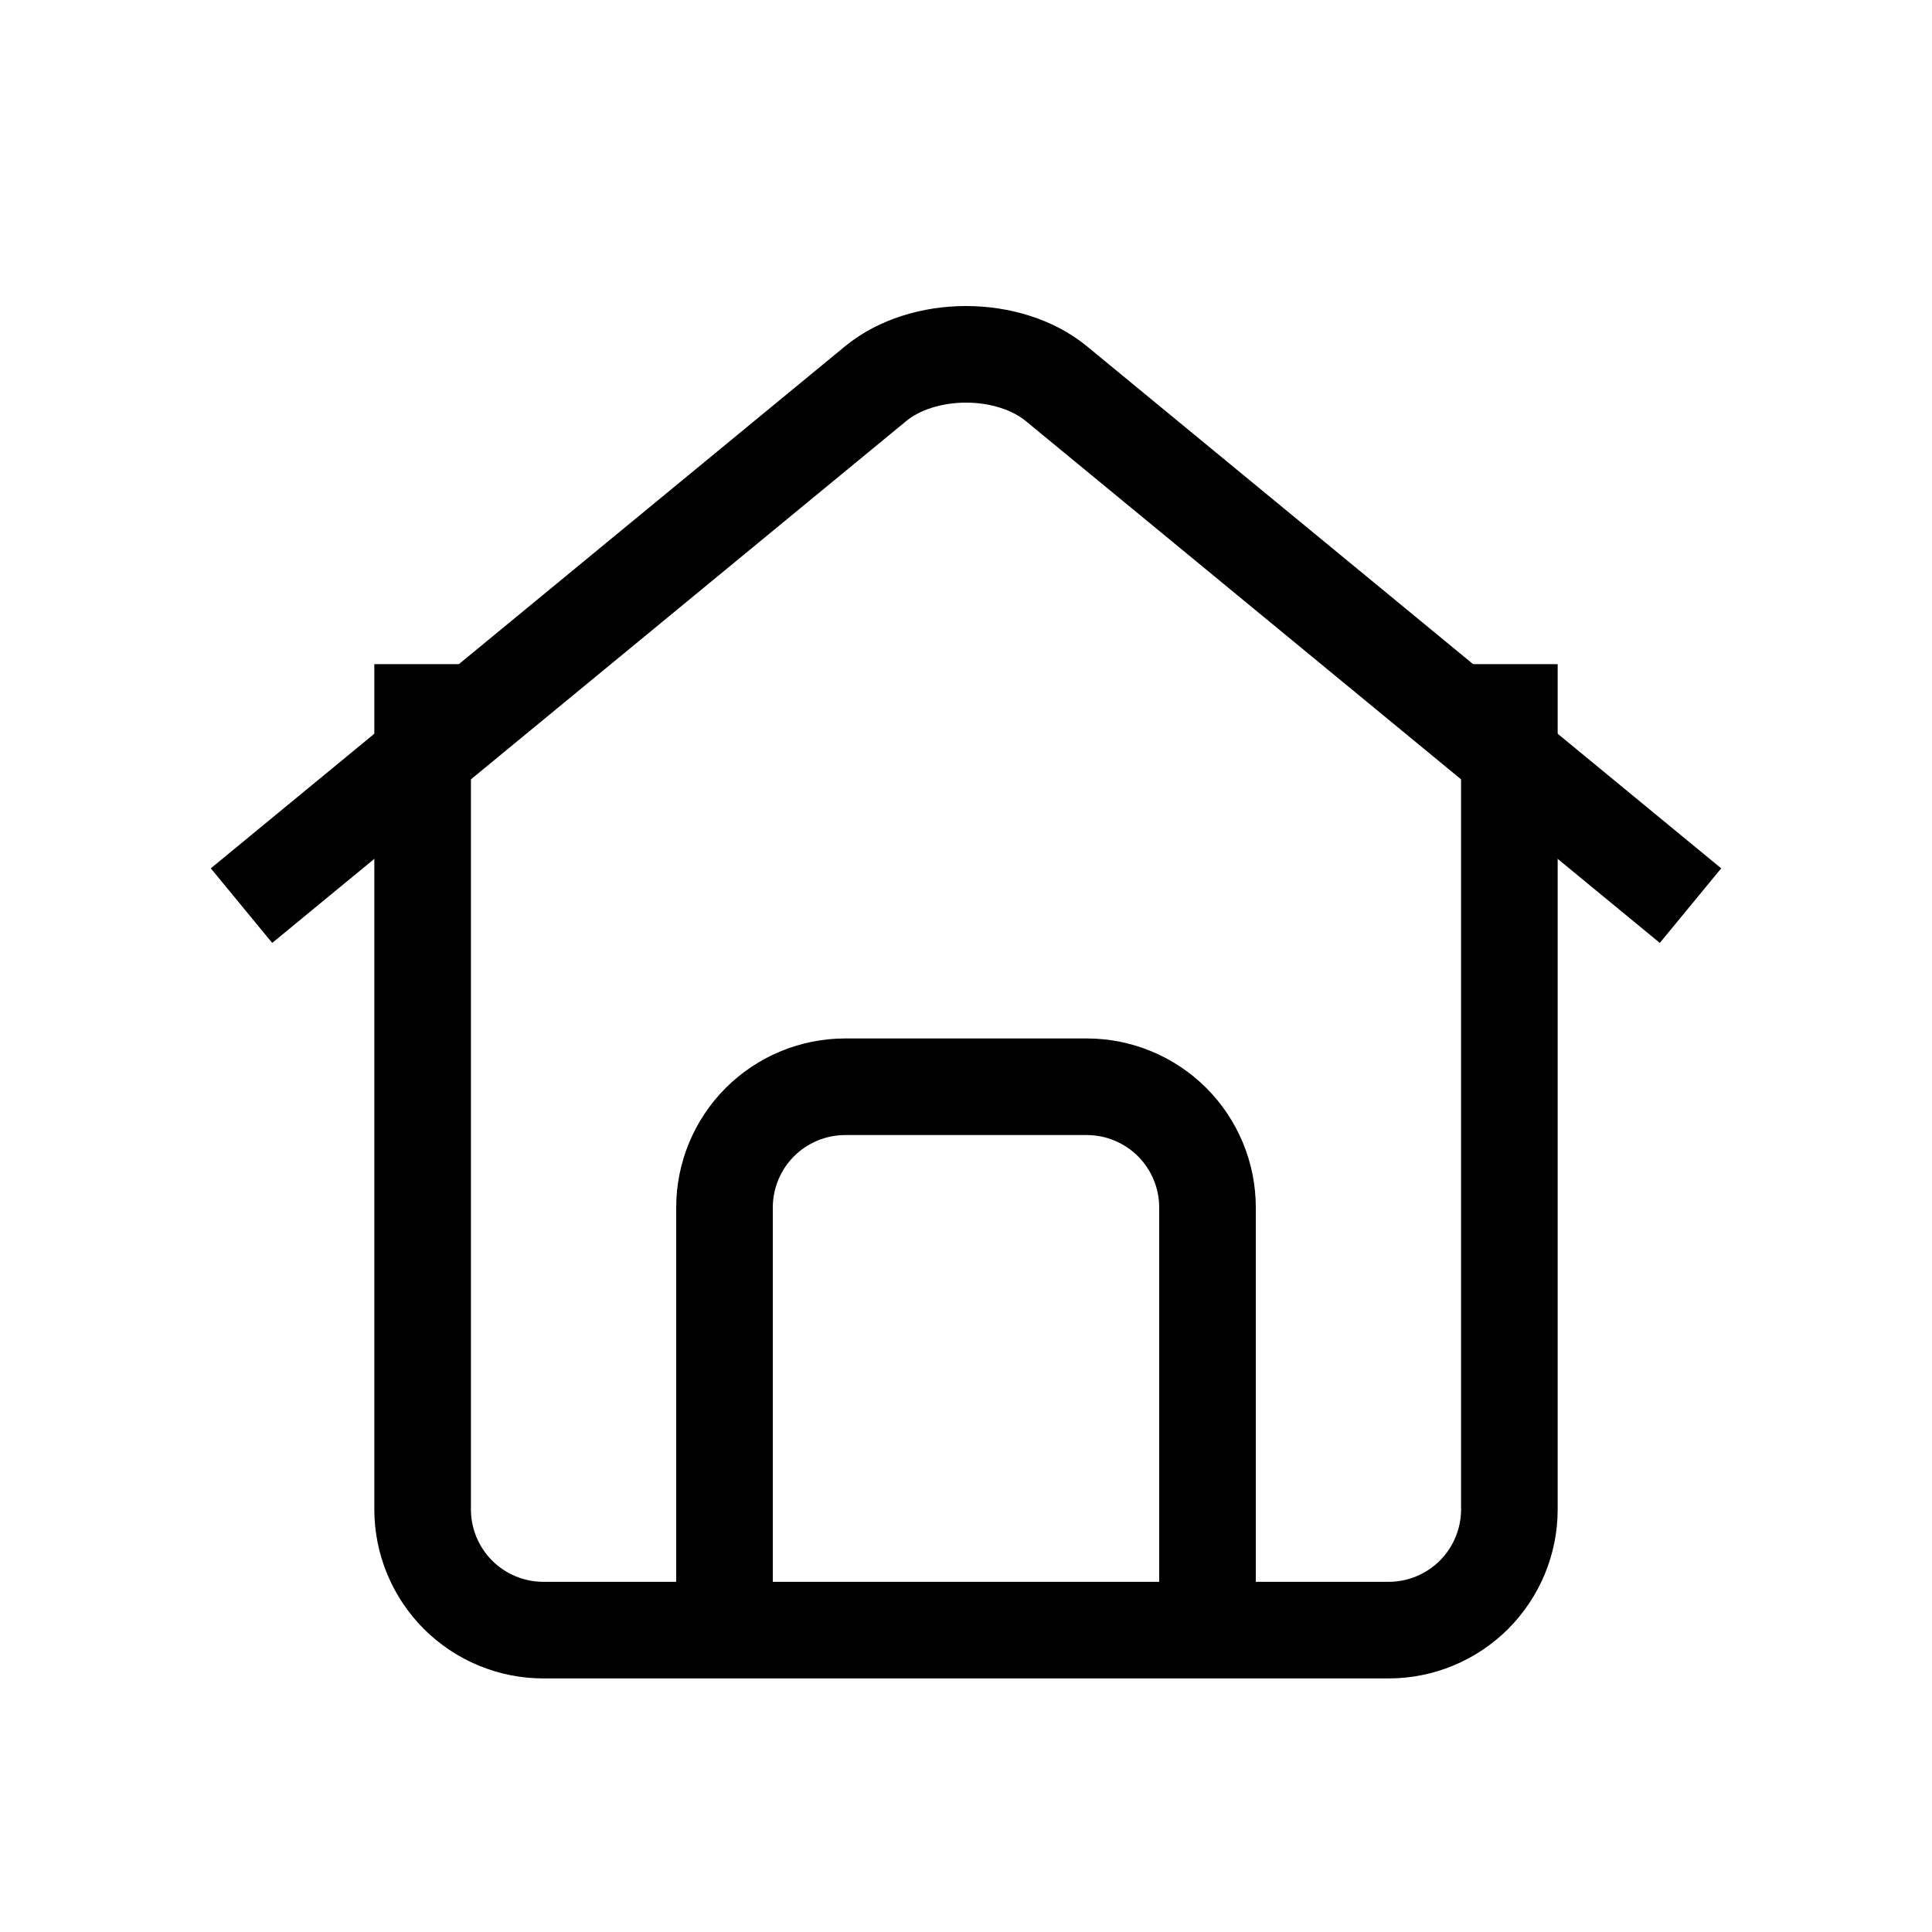<svg width="20" height="20" viewBox="0 0 20 20" fill="none" xmlns="http://www.w3.org/2000/svg">
  <path d="M7.5 16.875V12.5C7.5 12.168 7.632 11.851 7.866 11.616C8.101 11.382 8.418 11.25 8.75 11.25H11.25C11.582 11.25 11.899 11.382 12.134 11.616C12.368 11.851 12.5 12.168 12.5 12.5V16.875" stroke="currentColor" strokeWidth="1.2" strokeLinecap="round" strokeLinejoin="round"/>
  <path d="M2.5 9.375L9.068 3.969C9.306 3.774 9.649 3.668 10 3.668C10.351 3.668 10.694 3.774 10.932 3.969L17.5 9.375" stroke="currentColor" strokeWidth="1.2" strokeLinecap="round" strokeLinejoin="round"/>
  <path d="M15.625 6.875V15.625C15.625 15.957 15.493 16.274 15.259 16.509C15.024 16.743 14.707 16.875 14.375 16.875H5.625C5.293 16.875 4.976 16.743 4.741 16.509C4.507 16.274 4.375 15.957 4.375 15.625V6.875" stroke="currentColor" strokeWidth="1.2" strokeLinecap="round" strokeLinejoin="round"/>
</svg> 